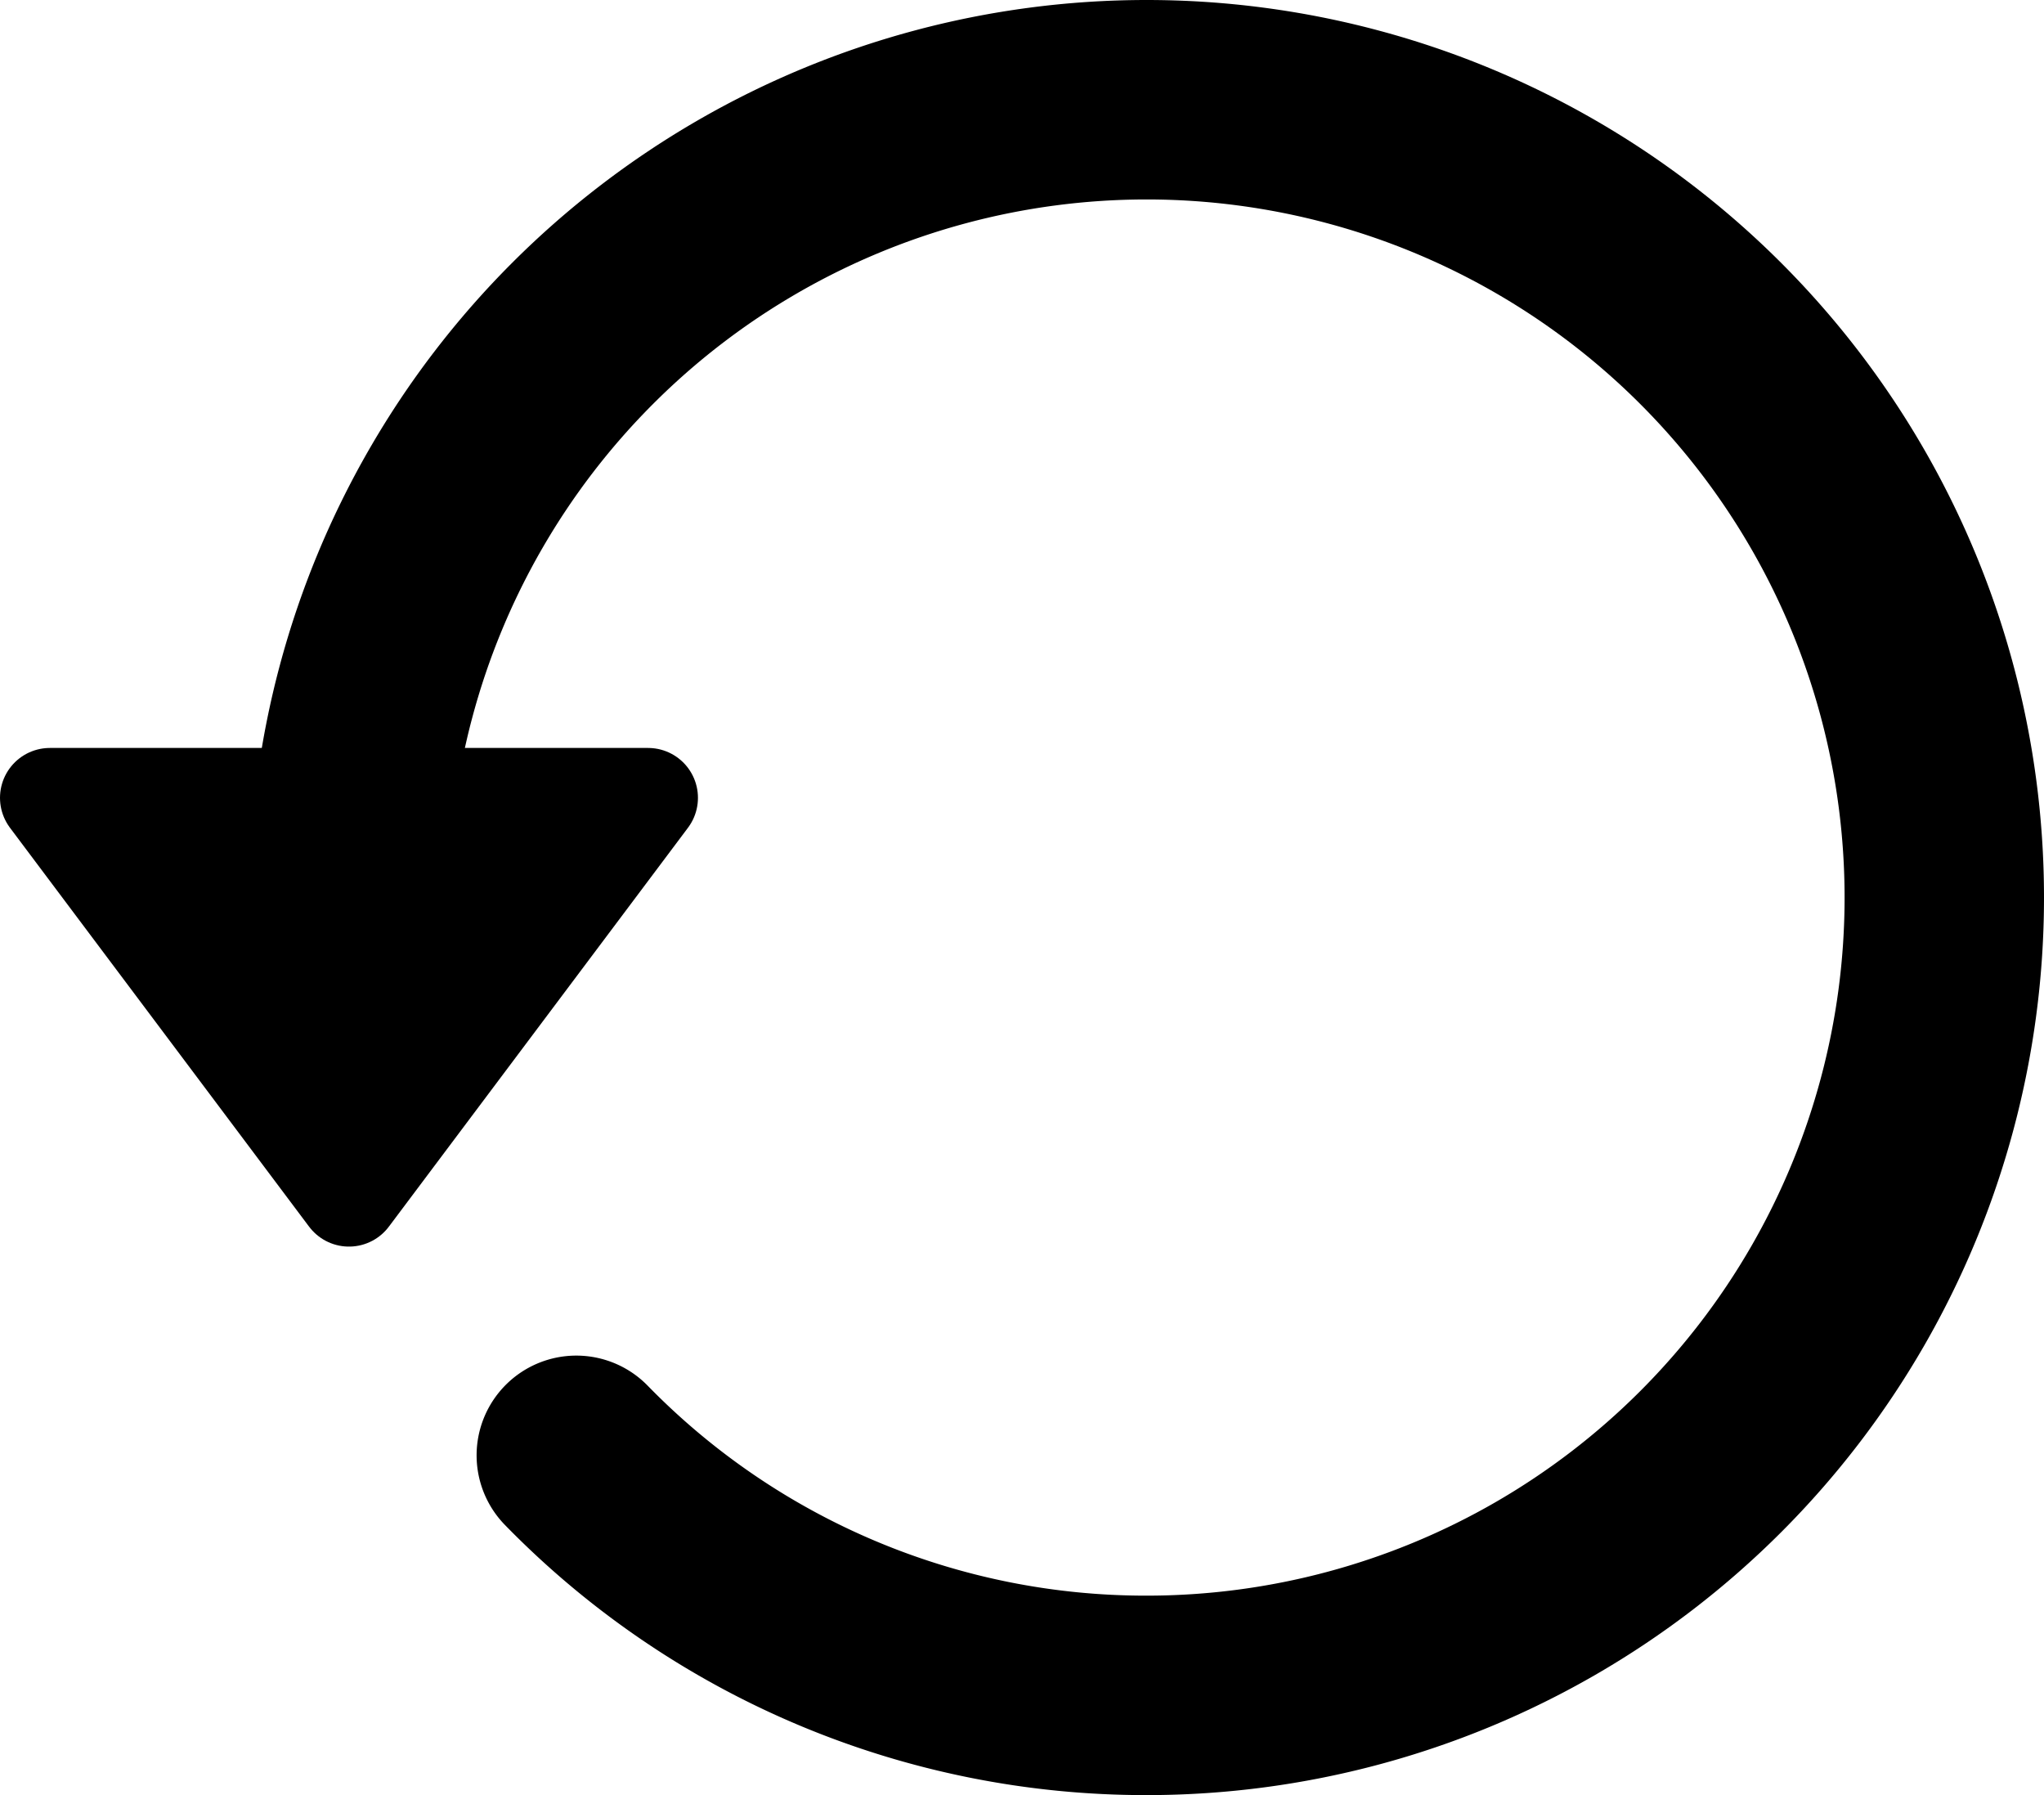 <svg xmlns="http://www.w3.org/2000/svg" width="20.5" height="18" viewBox="0 0 20.5 18">
  <g id="ic_rotate_clockwise" transform="translate(0.5 1)">
    <g id="ic_rotate_clockwise-2" data-name="ic_rotate_clockwise">
      <g id="ic_rewind">
        <g id="rewind">
          <path id="Oval_5" data-name="Oval 5" d="M2.28-2.407A7.976,7.976,0,0,0,8,0a8,8,0,0,0,8-8,8,8,0,0,0-8-8H8A8,8,0,0,0,0-8" transform="translate(3 16)" fill="none" stroke="#000" stroke-linecap="round" stroke-miterlimit="10" stroke-width="2"/>
          <path id="Path_2" data-name="Path 2" d="M6-4H0L3,0Z" transform="translate(0 11)" stroke="#000" stroke-linecap="round" stroke-linejoin="round" stroke-miterlimit="10" stroke-width="1"/>
        </g>
      </g>
    </g>
  </g>
</svg>
